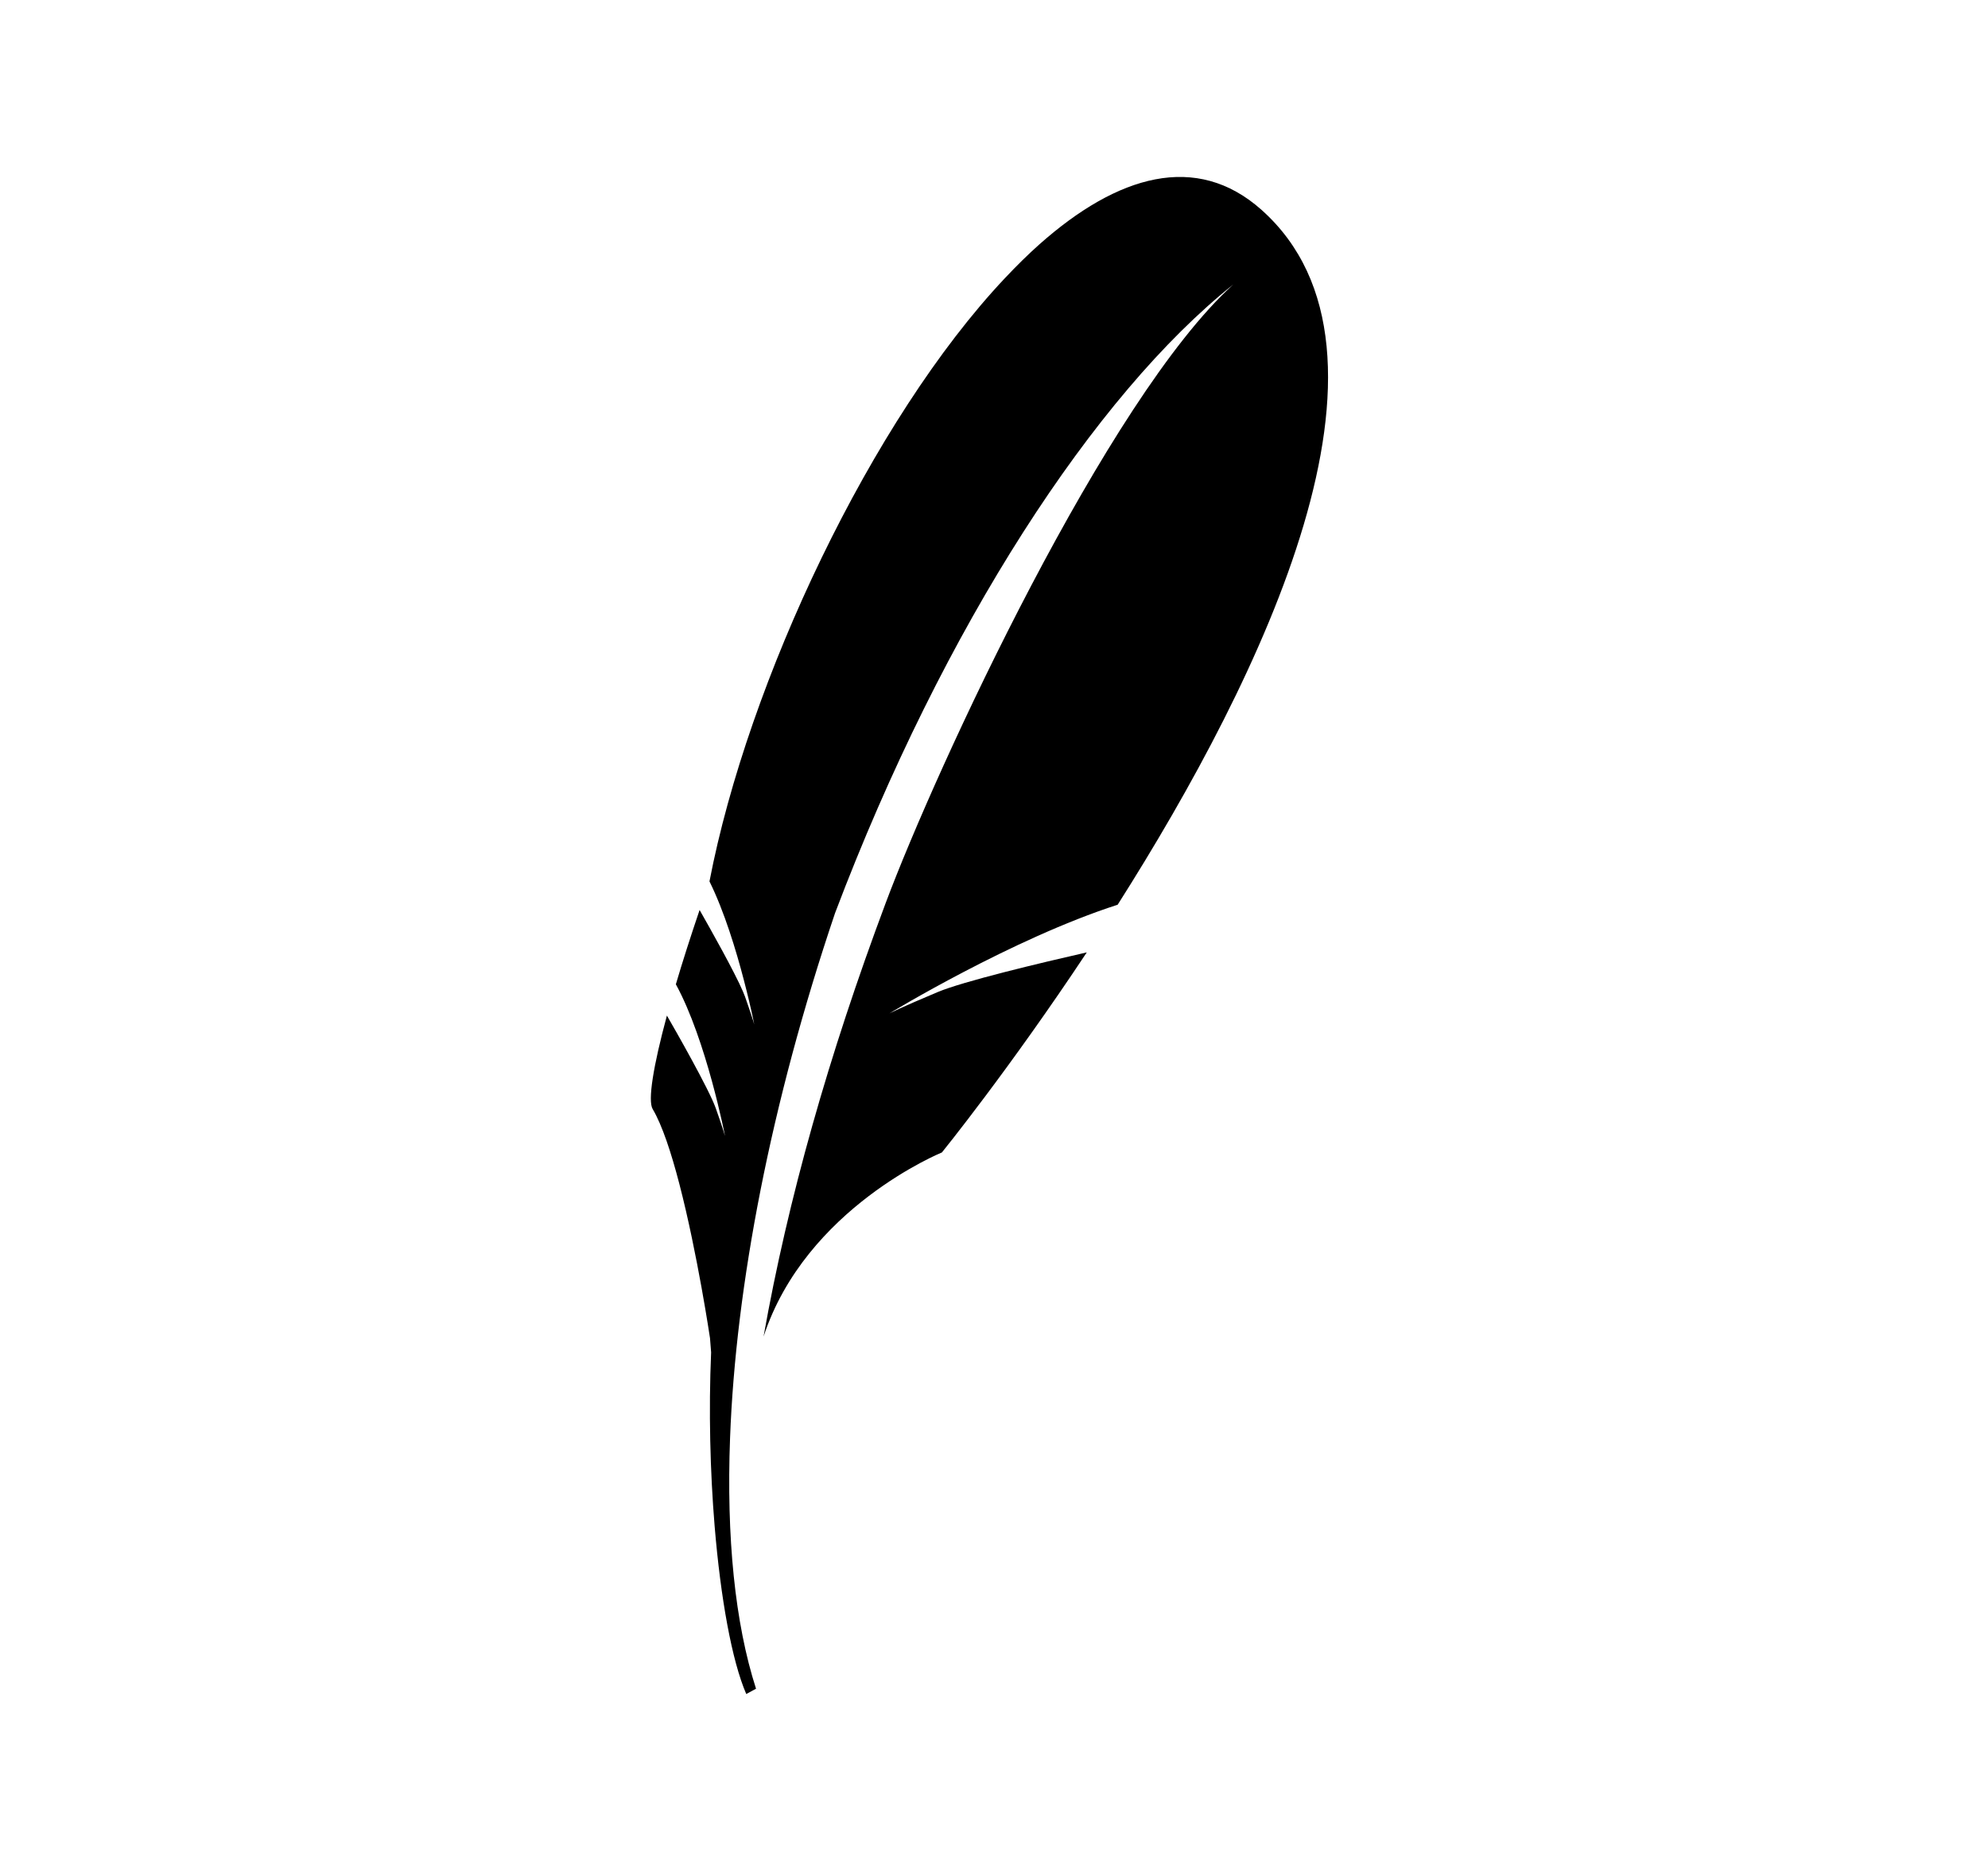 <?xml version="1.0" encoding="utf-8"?><!--Generated by IcoMoon.io--><!DOCTYPE svg PUBLIC "-//W3C//DTD SVG 1.1//EN" "http://www.w3.org/Graphics/SVG/1.1/DTD/svg11.dtd"><svg version="1.1" xmlns="http://www.w3.org/2000/svg" xmlns:xlink="http://www.w3.org/1999/xlink" width="34" height="32" viewBox="0 0 34 32"><path d="M21.576 3.59c-1.115-0.994-2.465-0.595-3.798 0.588-0.198 0.176-0.395 0.371-0.591 0.579-2.279 2.418-4.395 6.897-5.053 10.318 0.256 0.519 0.456 1.182 0.588 1.688 0.034 0.13 0.064 0.252 0.089 0.355 0.058 0.245 0.089 0.405 0.089 0.405s-0.020-0.077-0.104-0.321c-0.016-0.047-0.034-0.098-0.055-0.158-0.009-0.025-0.021-0.055-0.035-0.087-0.149-0.346-0.56-1.075-0.741-1.393-0.155 0.457-0.292 0.884-0.406 1.271 0.523 0.956 0.841 2.595 0.841 2.595s-0.028-0.106-0.159-0.477c-0.117-0.328-0.697-1.345-0.835-1.583-0.235 0.869-0.329 1.455-0.244 1.598 0.164 0.277 0.32 0.754 0.457 1.282 0.309 1.189 0.524 2.637 0.524 2.637s0.007 0.096 0.019 0.244c-0.043 0.999-0.017 2.034 0.060 2.97 0.103 1.239 0.295 2.303 0.541 2.873l0.167-0.091c-0.361-1.122-0.508-2.593-0.444-4.289 0.097-2.593 0.694-5.719 1.796-8.978 1.863-4.919 4.447-8.866 6.811-10.751-2.155 1.947-5.073 8.248-5.946 10.581-0.978 2.613-1.671 5.065-2.088 7.414 0.721-2.202 3.050-3.149 3.050-3.149s1.143-1.409 2.478-3.422c-0.8 0.182-2.113 0.495-2.553 0.68-0.649 0.272-0.824 0.365-0.824 0.365s2.102-1.28 3.905-1.86c2.48-3.906 5.182-9.456 2.461-11.884z"/></svg>